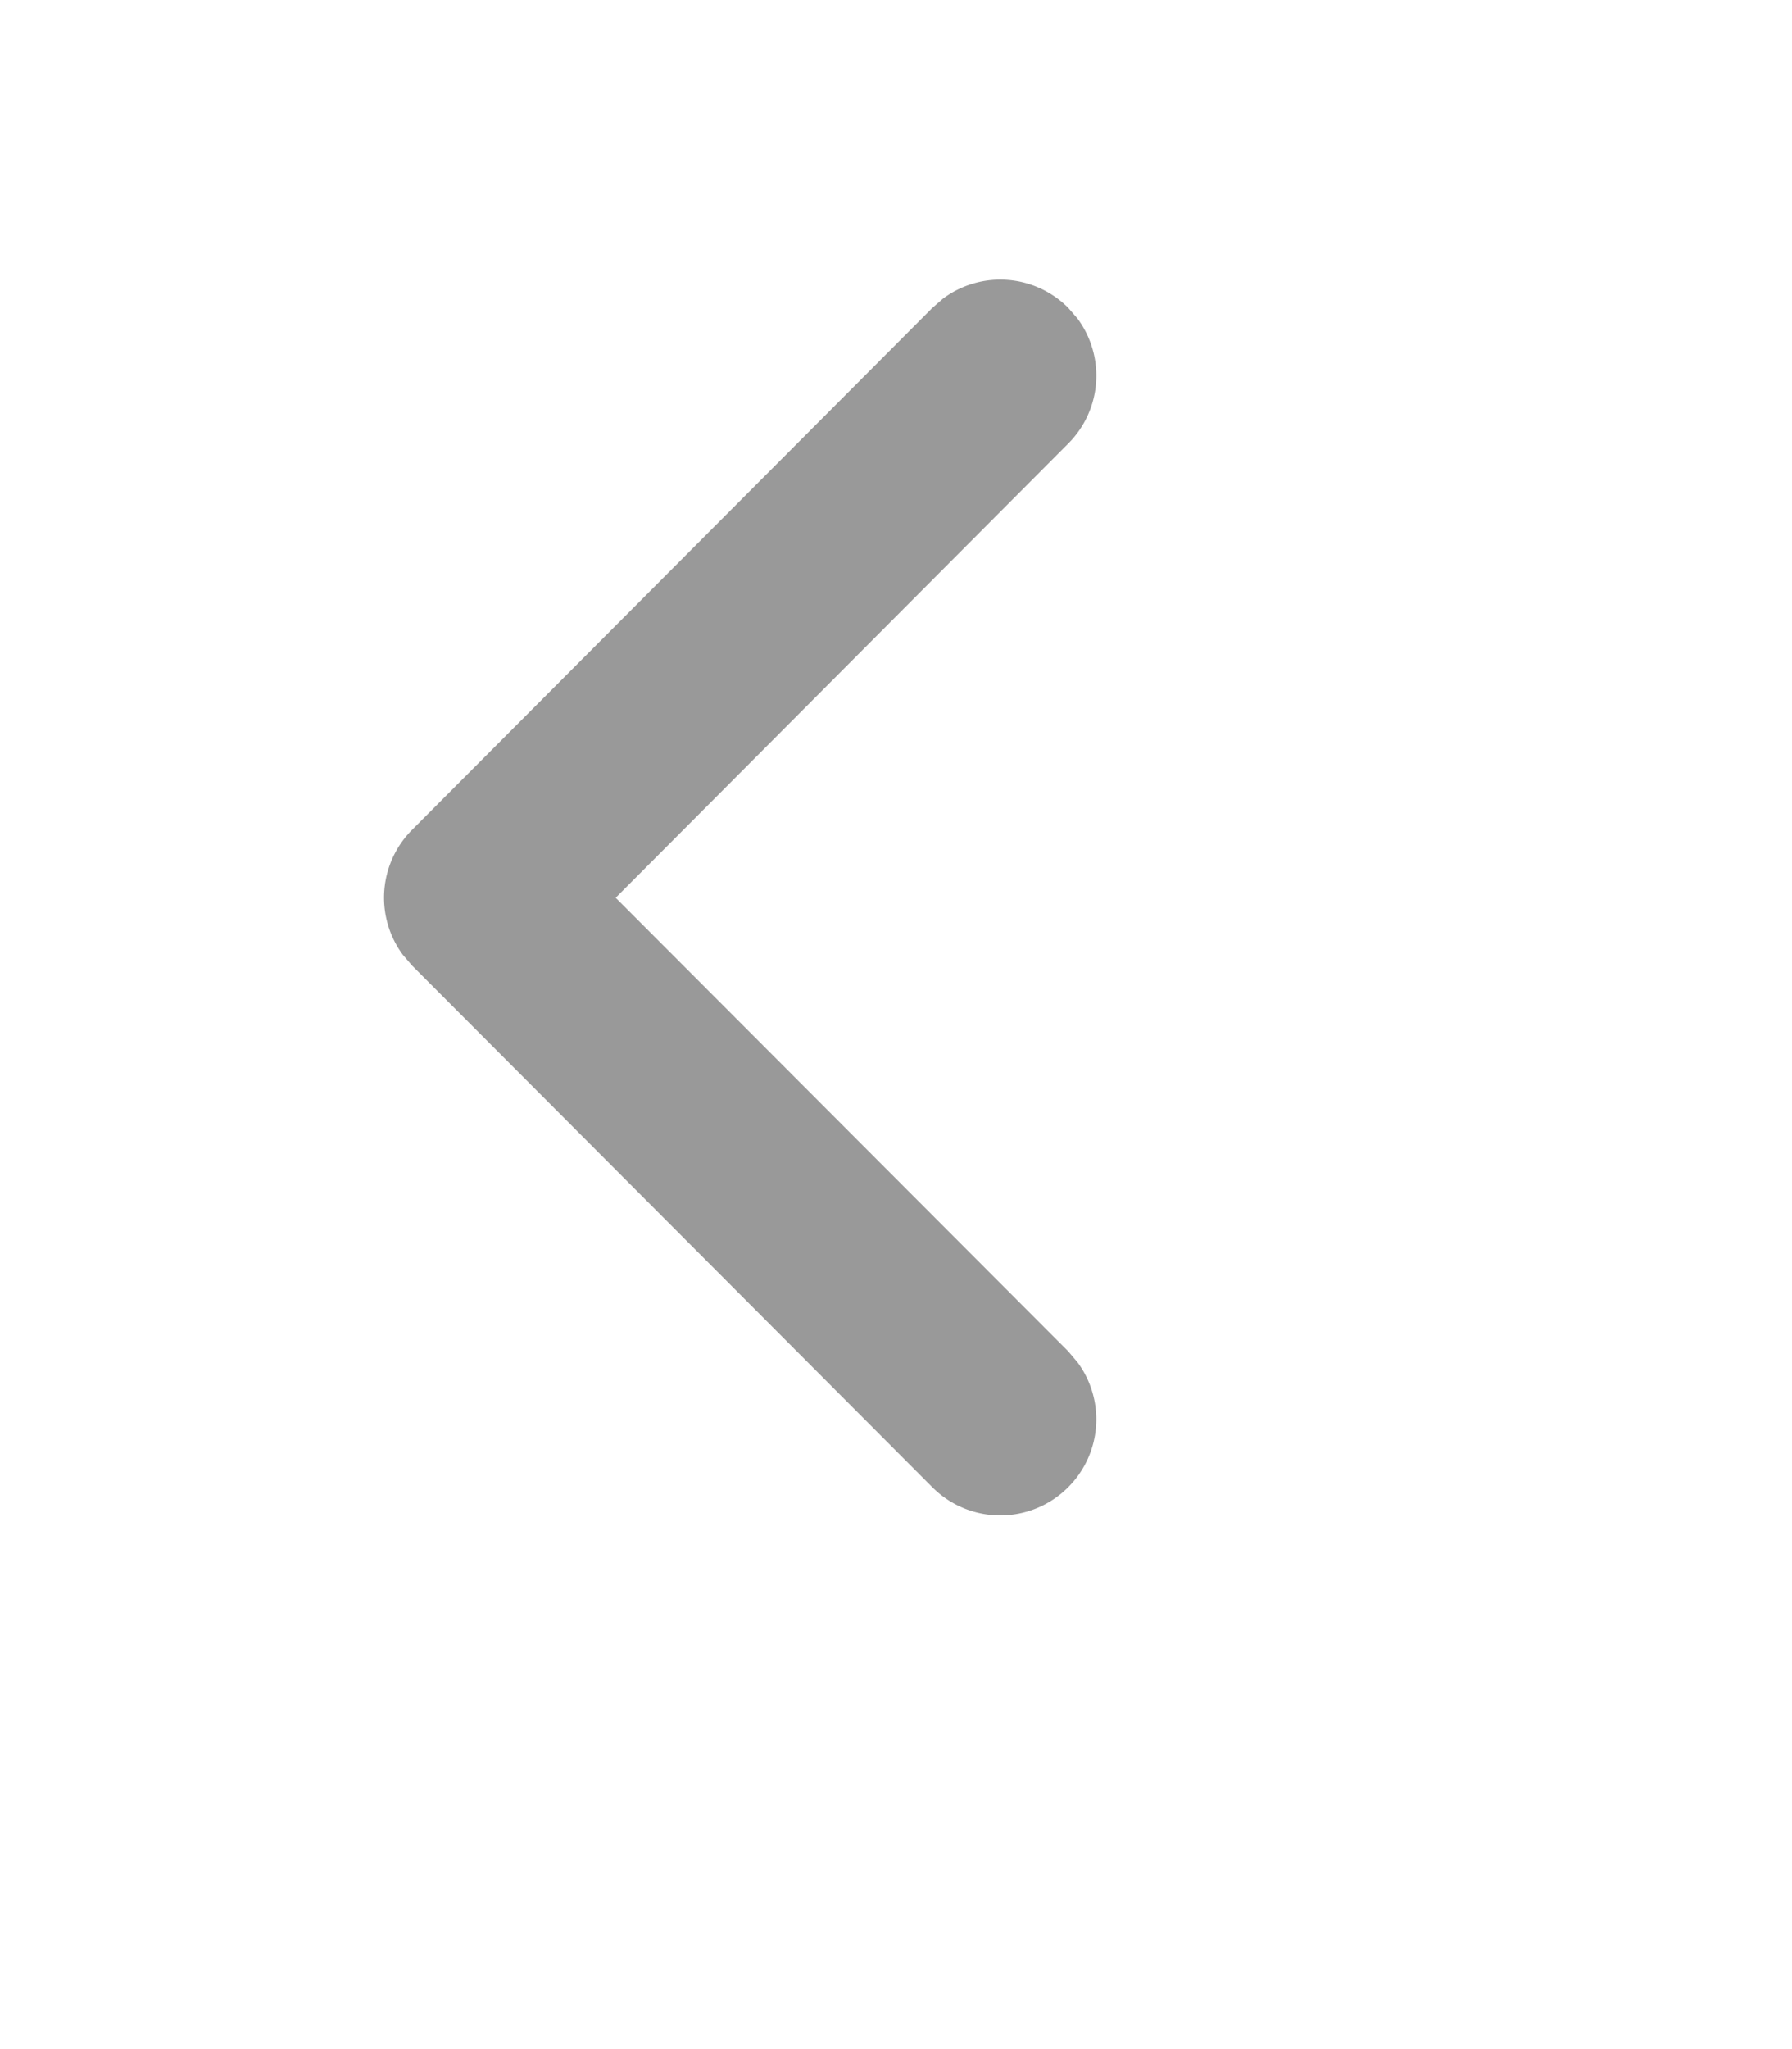 <svg viewBox="0 0 14 16" xmlns="http://www.w3.org/2000/svg"><path d="M8.345 11.613a.75.75 0 00.073-.976l-.072-.085L4.81 7.01l3.536-3.547a.75.75 0 00.071-.977l-.073-.084a.75.75 0 00-.976-.071l-.084.073-4.065 4.076a.75.75 0 00-.072.975l.072.084 4.065 4.074a.75.75 0 001.06.001z" fill="#999"/></svg>